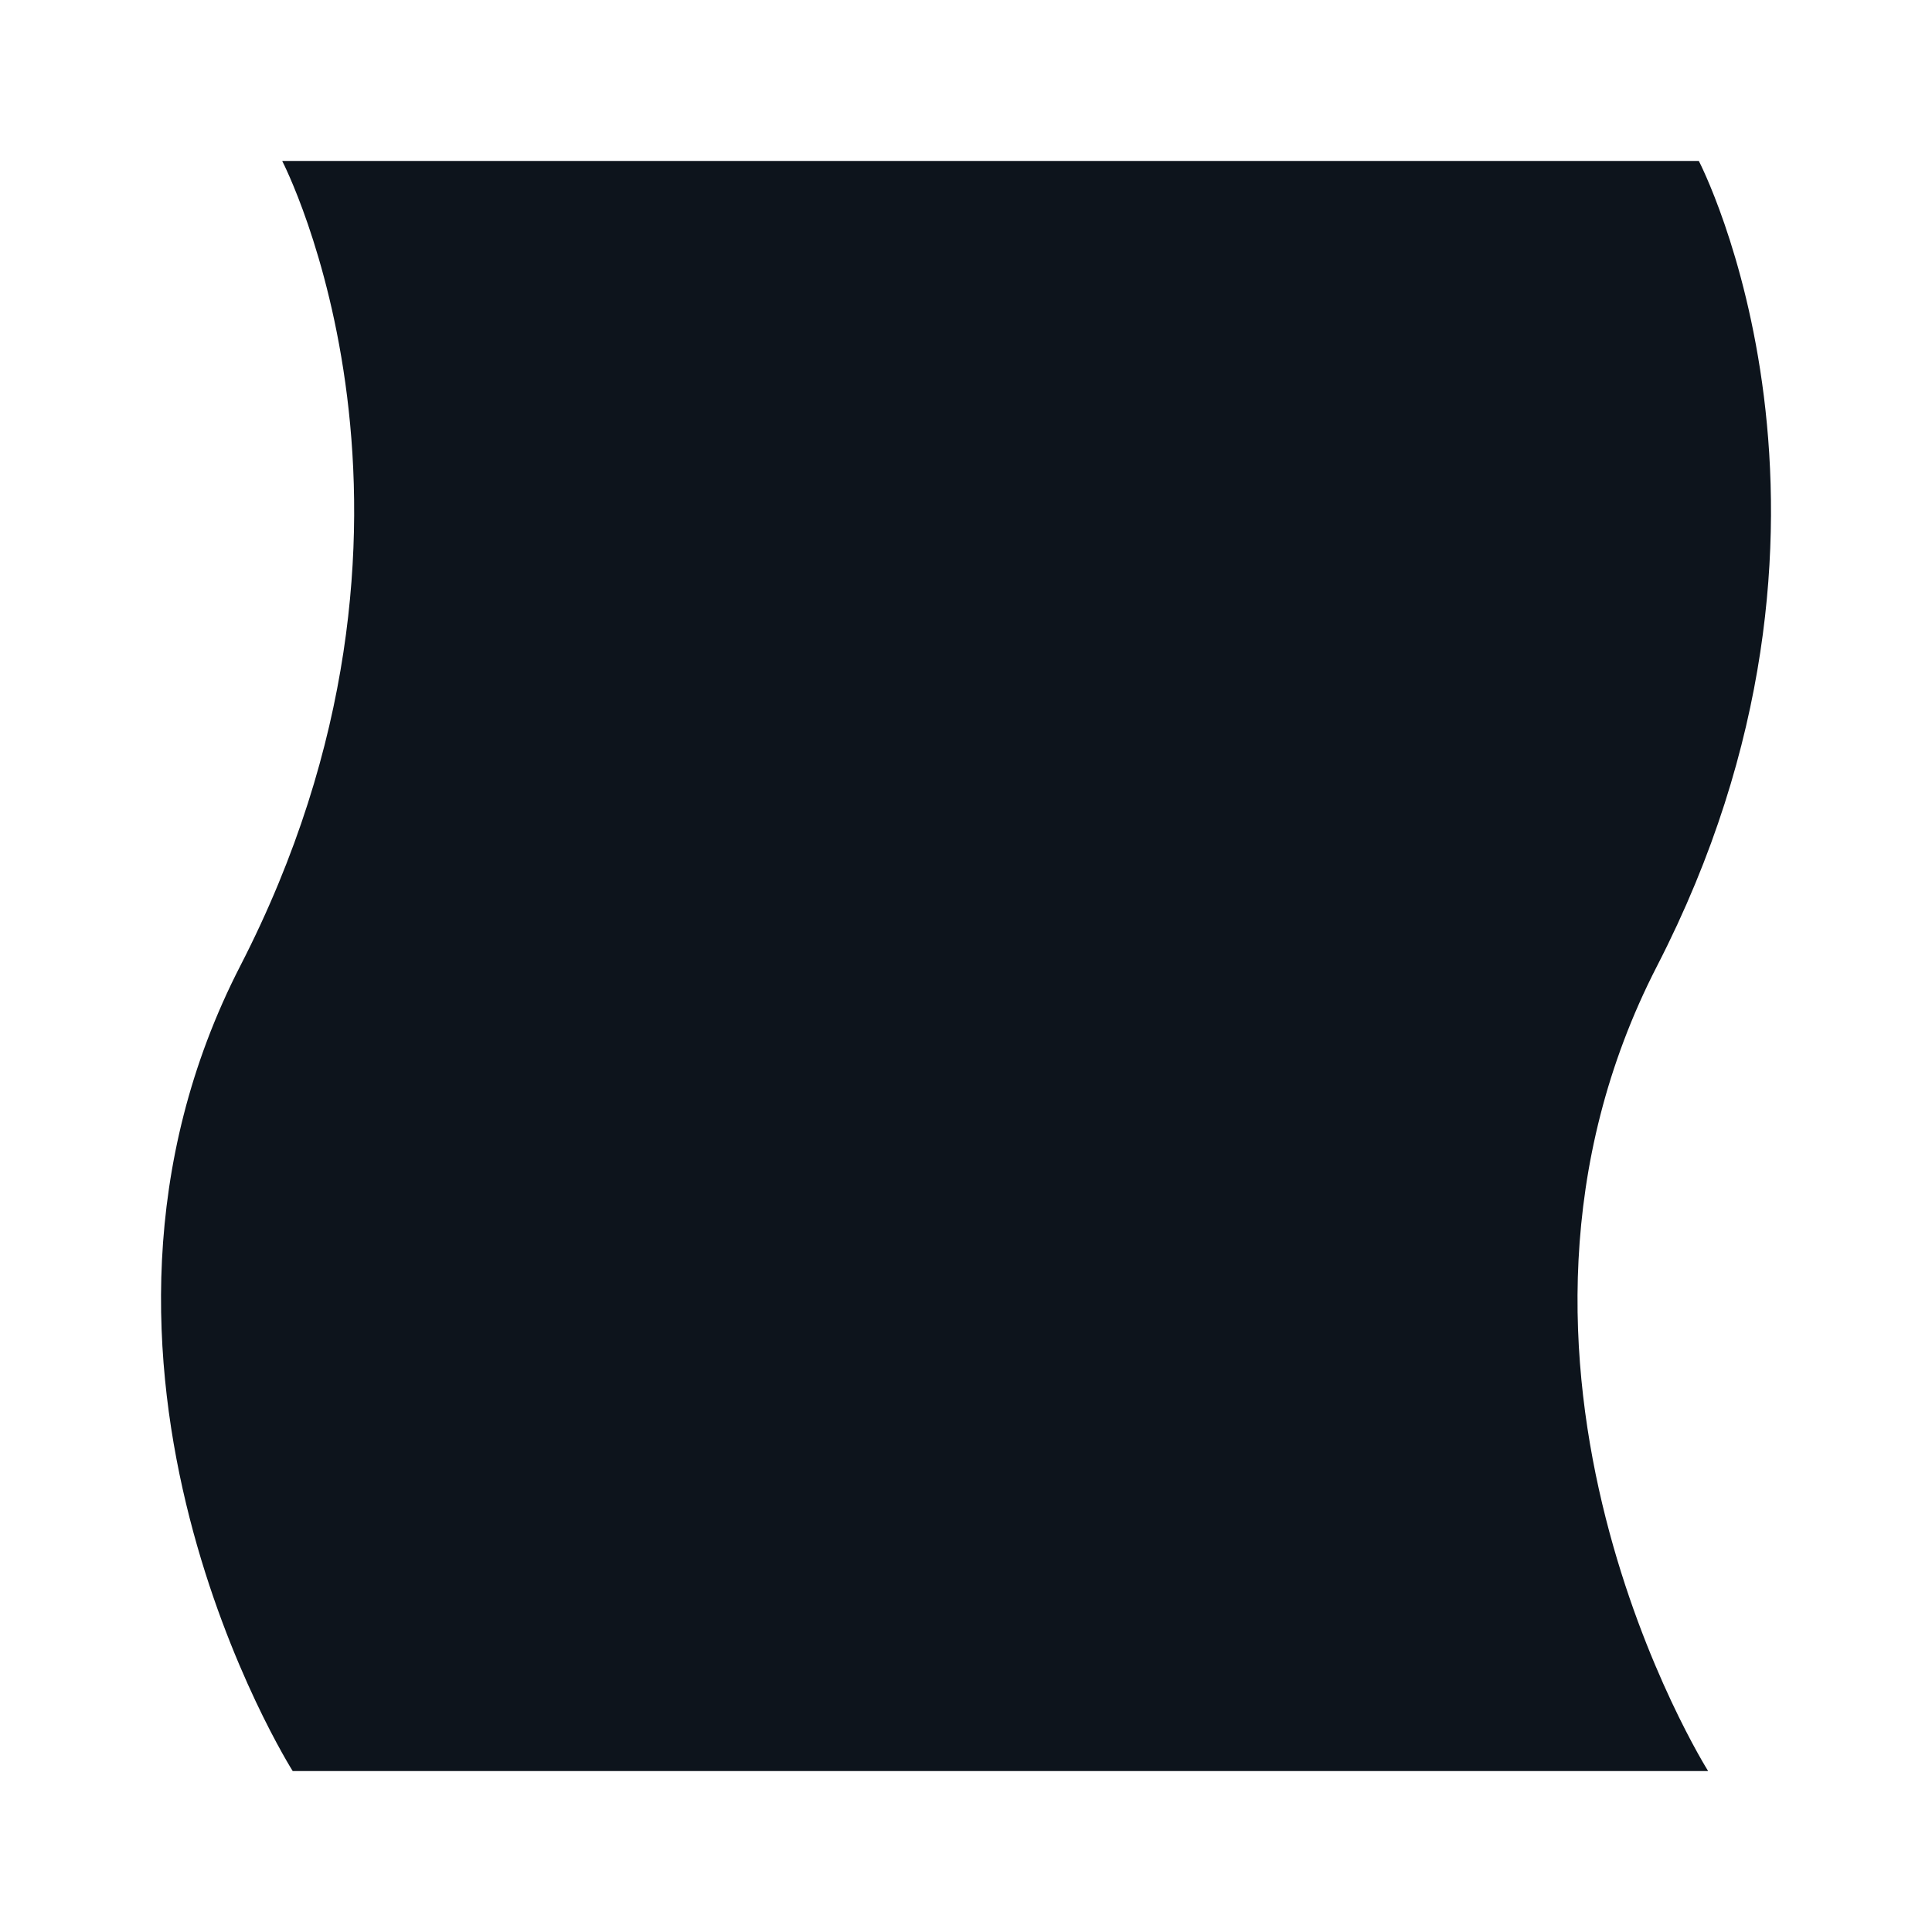 <svg width="16" height="16" viewBox="0 0 16 16" fill="none" xmlns="http://www.w3.org/2000/svg">
<g clip-path="url(#clip0_2_3765)">
<path fill-rule="evenodd" clip-rule="evenodd" d="M14.146 14.667C14.146 14.667 12.025 11.301 13.723 8C15.621 4.311 14.069 1.333 14.069 1.333H2.337C2.337 1.333 3.886 4.311 1.99 7.999C0.292 11.301 2.424 14.667 2.424 14.667H14.146Z" fill="#0D141C"/>
</g>
<defs>
<clipPath id="clip0_2_3765">
<rect width="16" height="16" fill="white"/>
</clipPath>
</defs>
</svg>
